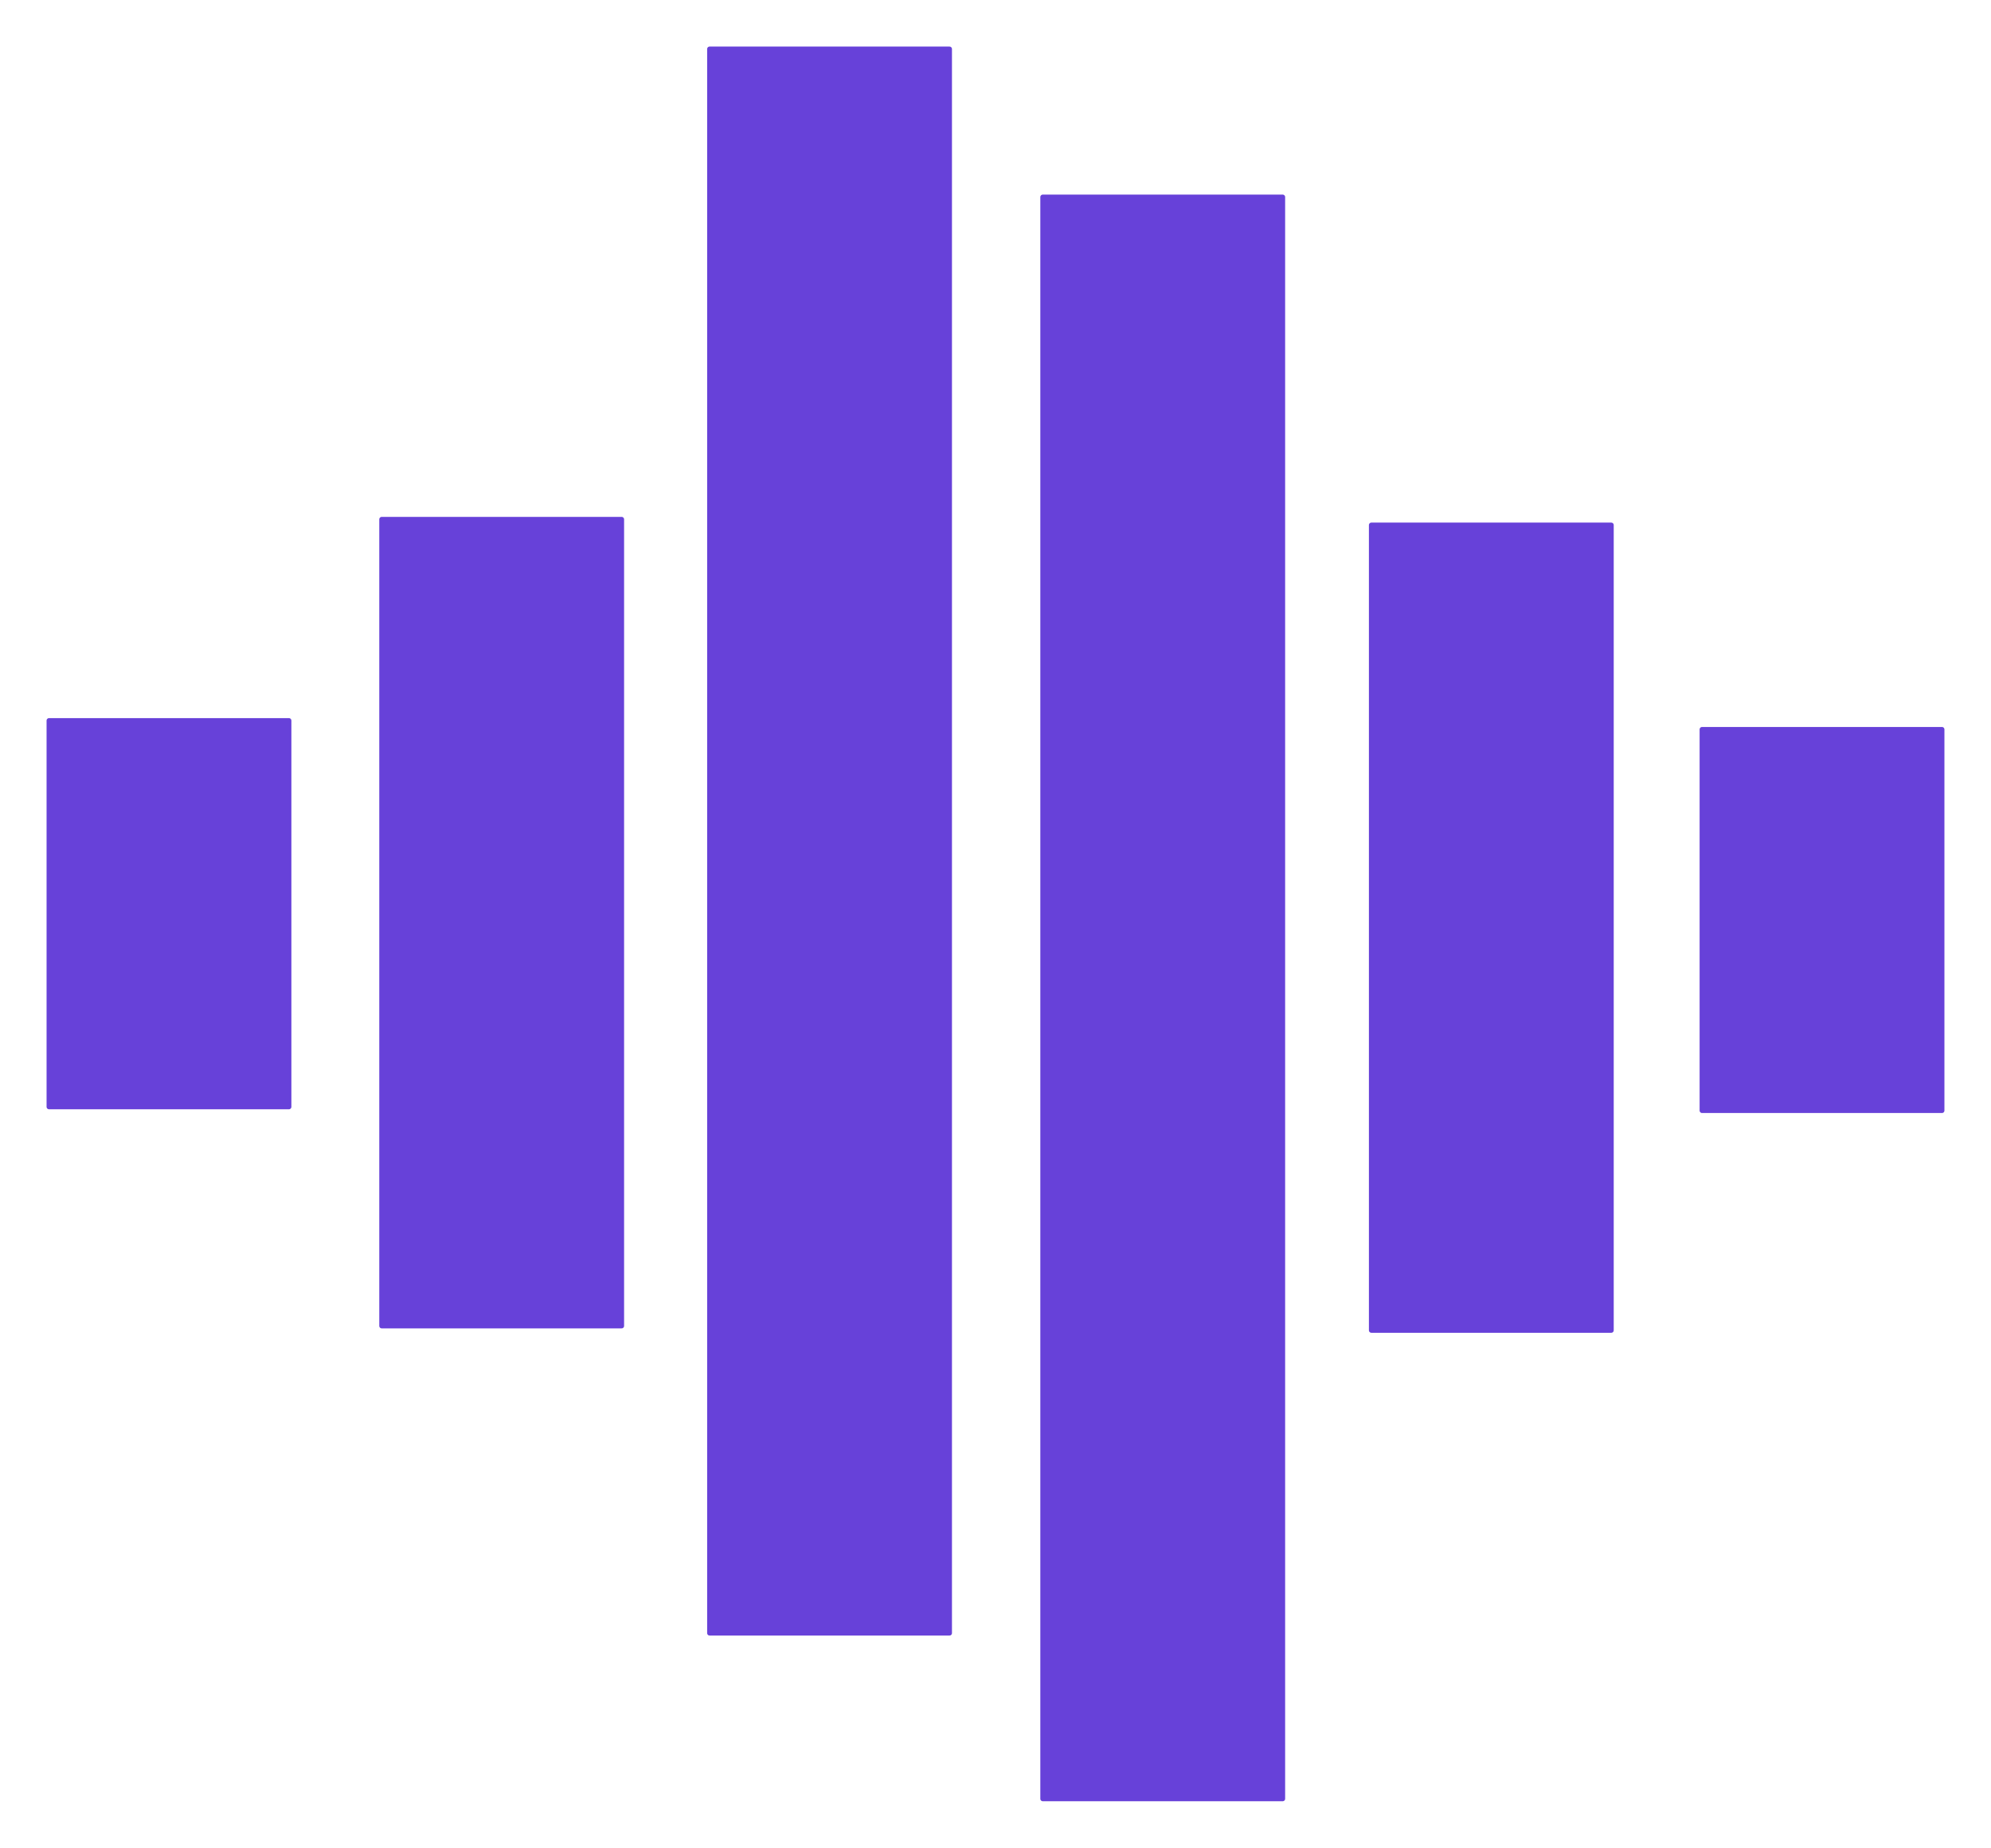 <svg version="1.1" xmlns="http://www.w3.org/2000/svg" viewBox="0 0 406.148 377.028" width="1218.445" height="1131.083"><!-- svg-source:excalidraw --><defs><style class="style-fonts">
      </style></defs><g stroke-linecap="round" transform="translate(77.869 105.964) rotate(0 24.471 82.292)"><path d="M0 0 L48.94 0 L48.94 164.58 L0 164.58" stroke="none" stroke-width="0" fill="#6741d9"></path><path d="M0 0 C17.59 0, 35.18 0, 48.94 0 M0 0 C17.36 0, 34.73 0, 48.94 0 M48.94 0 C48.94 56.65, 48.94 113.3, 48.94 164.58 M48.94 0 C48.94 54.18, 48.94 108.37, 48.94 164.58 M48.94 164.58 C32.16 164.58, 15.37 164.58, 0 164.58 M48.94 164.58 C30.76 164.58, 12.58 164.58, 0 164.58 M0 164.58 C0 110.52, 0 56.46, 0 0 M0 164.58 C0 114.96, 0 65.34, 0 0" stroke="#6741d9" stroke-width="1" fill="none"></path></g><g stroke-linecap="round" transform="translate(144.753 10) rotate(0 24.471 161.61)"><path d="M0 0 L48.94 0 L48.94 323.22 L0 323.22" stroke="none" stroke-width="0" fill="#6741d9"></path><path d="M0 0 C14.14 0, 28.28 0, 48.94 0 M0 0 C14.51 0, 29.01 0, 48.94 0 M48.94 0 C48.94 107.33, 48.94 214.65, 48.94 323.22 M48.94 0 C48.94 82.77, 48.94 165.54, 48.94 323.22 M48.94 323.22 C36.86 323.22, 24.78 323.22, 0 323.22 M48.94 323.22 C33.4 323.22, 17.87 323.22, 0 323.22 M0 323.22 C0 206.67, 0 90.11, 0 0 M0 323.22 C0 235.73, 0 148.24, 0 0" stroke="#6741d9" stroke-width="1" fill="none"></path></g><g stroke-linecap="round" transform="translate(212.717 40.206) rotate(0 24.471 163.411)"><path d="M0 0 L48.94 0 L48.94 326.82 L0 326.82" stroke="none" stroke-width="0" fill="#6741d9"></path><path d="M0 0 C18.29 0, 36.58 0, 48.94 0 M0 0 C16.75 0, 33.5 0, 48.94 0 M48.94 0 C48.94 128.66, 48.94 257.32, 48.94 326.82 M48.94 0 C48.94 68.63, 48.94 137.26, 48.94 326.82 M48.94 326.82 C34.66 326.82, 20.38 326.82, 0 326.82 M48.94 326.82 C36.79 326.82, 24.65 326.82, 0 326.82 M0 326.82 C0 216.16, 0 105.49, 0 0 M0 326.82 C0 256.03, 0 185.23, 0 0" stroke="#6741d9" stroke-width="1" fill="none"></path></g><g stroke-linecap="round" transform="translate(279.747 107.131) rotate(0 24.471 82.155)"><path d="M0 0 L48.94 0 L48.94 164.31 L0 164.31" stroke="none" stroke-width="0" fill="#6741d9"></path><path d="M0 0 C17.19 0, 34.38 0, 48.94 0 M0 0 C18.31 0, 36.61 0, 48.94 0 M48.94 0 C48.94 49.9, 48.94 99.8, 48.94 164.31 M48.94 0 C48.94 34.28, 48.94 68.56, 48.94 164.31 M48.94 164.31 C30.3 164.31, 11.66 164.31, 0 164.31 M48.94 164.31 C38.9 164.31, 28.87 164.31, 0 164.31 M0 164.31 C0 119.78, 0 75.25, 0 0 M0 164.31 C0 128.54, 0 92.77, 0 0" stroke="#6741d9" stroke-width="1" fill="none"></path></g><g stroke-linecap="round" transform="translate(347.207 148.832) rotate(0 24.471 38.886)"><path d="M0 0 L48.94 0 L48.94 77.77 L0 77.77" stroke="none" stroke-width="0" fill="#6741d9"></path><path d="M0 0 C10.24 0, 20.49 0, 48.94 0 M0 0 C14.59 0, 29.18 0, 48.94 0 M48.94 0 C48.94 29.82, 48.94 59.63, 48.94 77.77 M48.94 0 C48.94 27.59, 48.94 55.17, 48.94 77.77 M48.94 77.77 C38.87 77.77, 28.79 77.77, 0 77.77 M48.94 77.77 C36.78 77.77, 24.62 77.77, 0 77.77 M0 77.77 C0 59.03, 0 40.28, 0 0 M0 77.77 C0 52.21, 0 26.66, 0 0" stroke="#6741d9" stroke-width="1" fill="none"></path></g><g stroke-linecap="round" transform="translate(10 147.028) rotate(0 24.471 39.405)"><path d="M0 0 L48.94 0 L48.94 78.81 L0 78.81" stroke="none" stroke-width="0" fill="#6741d9"></path><path d="M0 0 C18.43 0, 36.86 0, 48.94 0 M0 0 C10.98 0, 21.96 0, 48.94 0 M48.94 0 C48.94 24.42, 48.94 48.83, 48.94 78.81 M48.94 0 C48.94 27.31, 48.94 54.62, 48.94 78.81 M48.94 78.81 C31.95 78.81, 14.96 78.81, 0 78.81 M48.94 78.81 C31.52 78.81, 14.1 78.81, 0 78.81 M0 78.81 C0 55.75, 0 32.69, 0 0 M0 78.81 C0 51.92, 0 25.03, 0 0" stroke="#6741d9" stroke-width="1" fill="none"></path></g></svg>